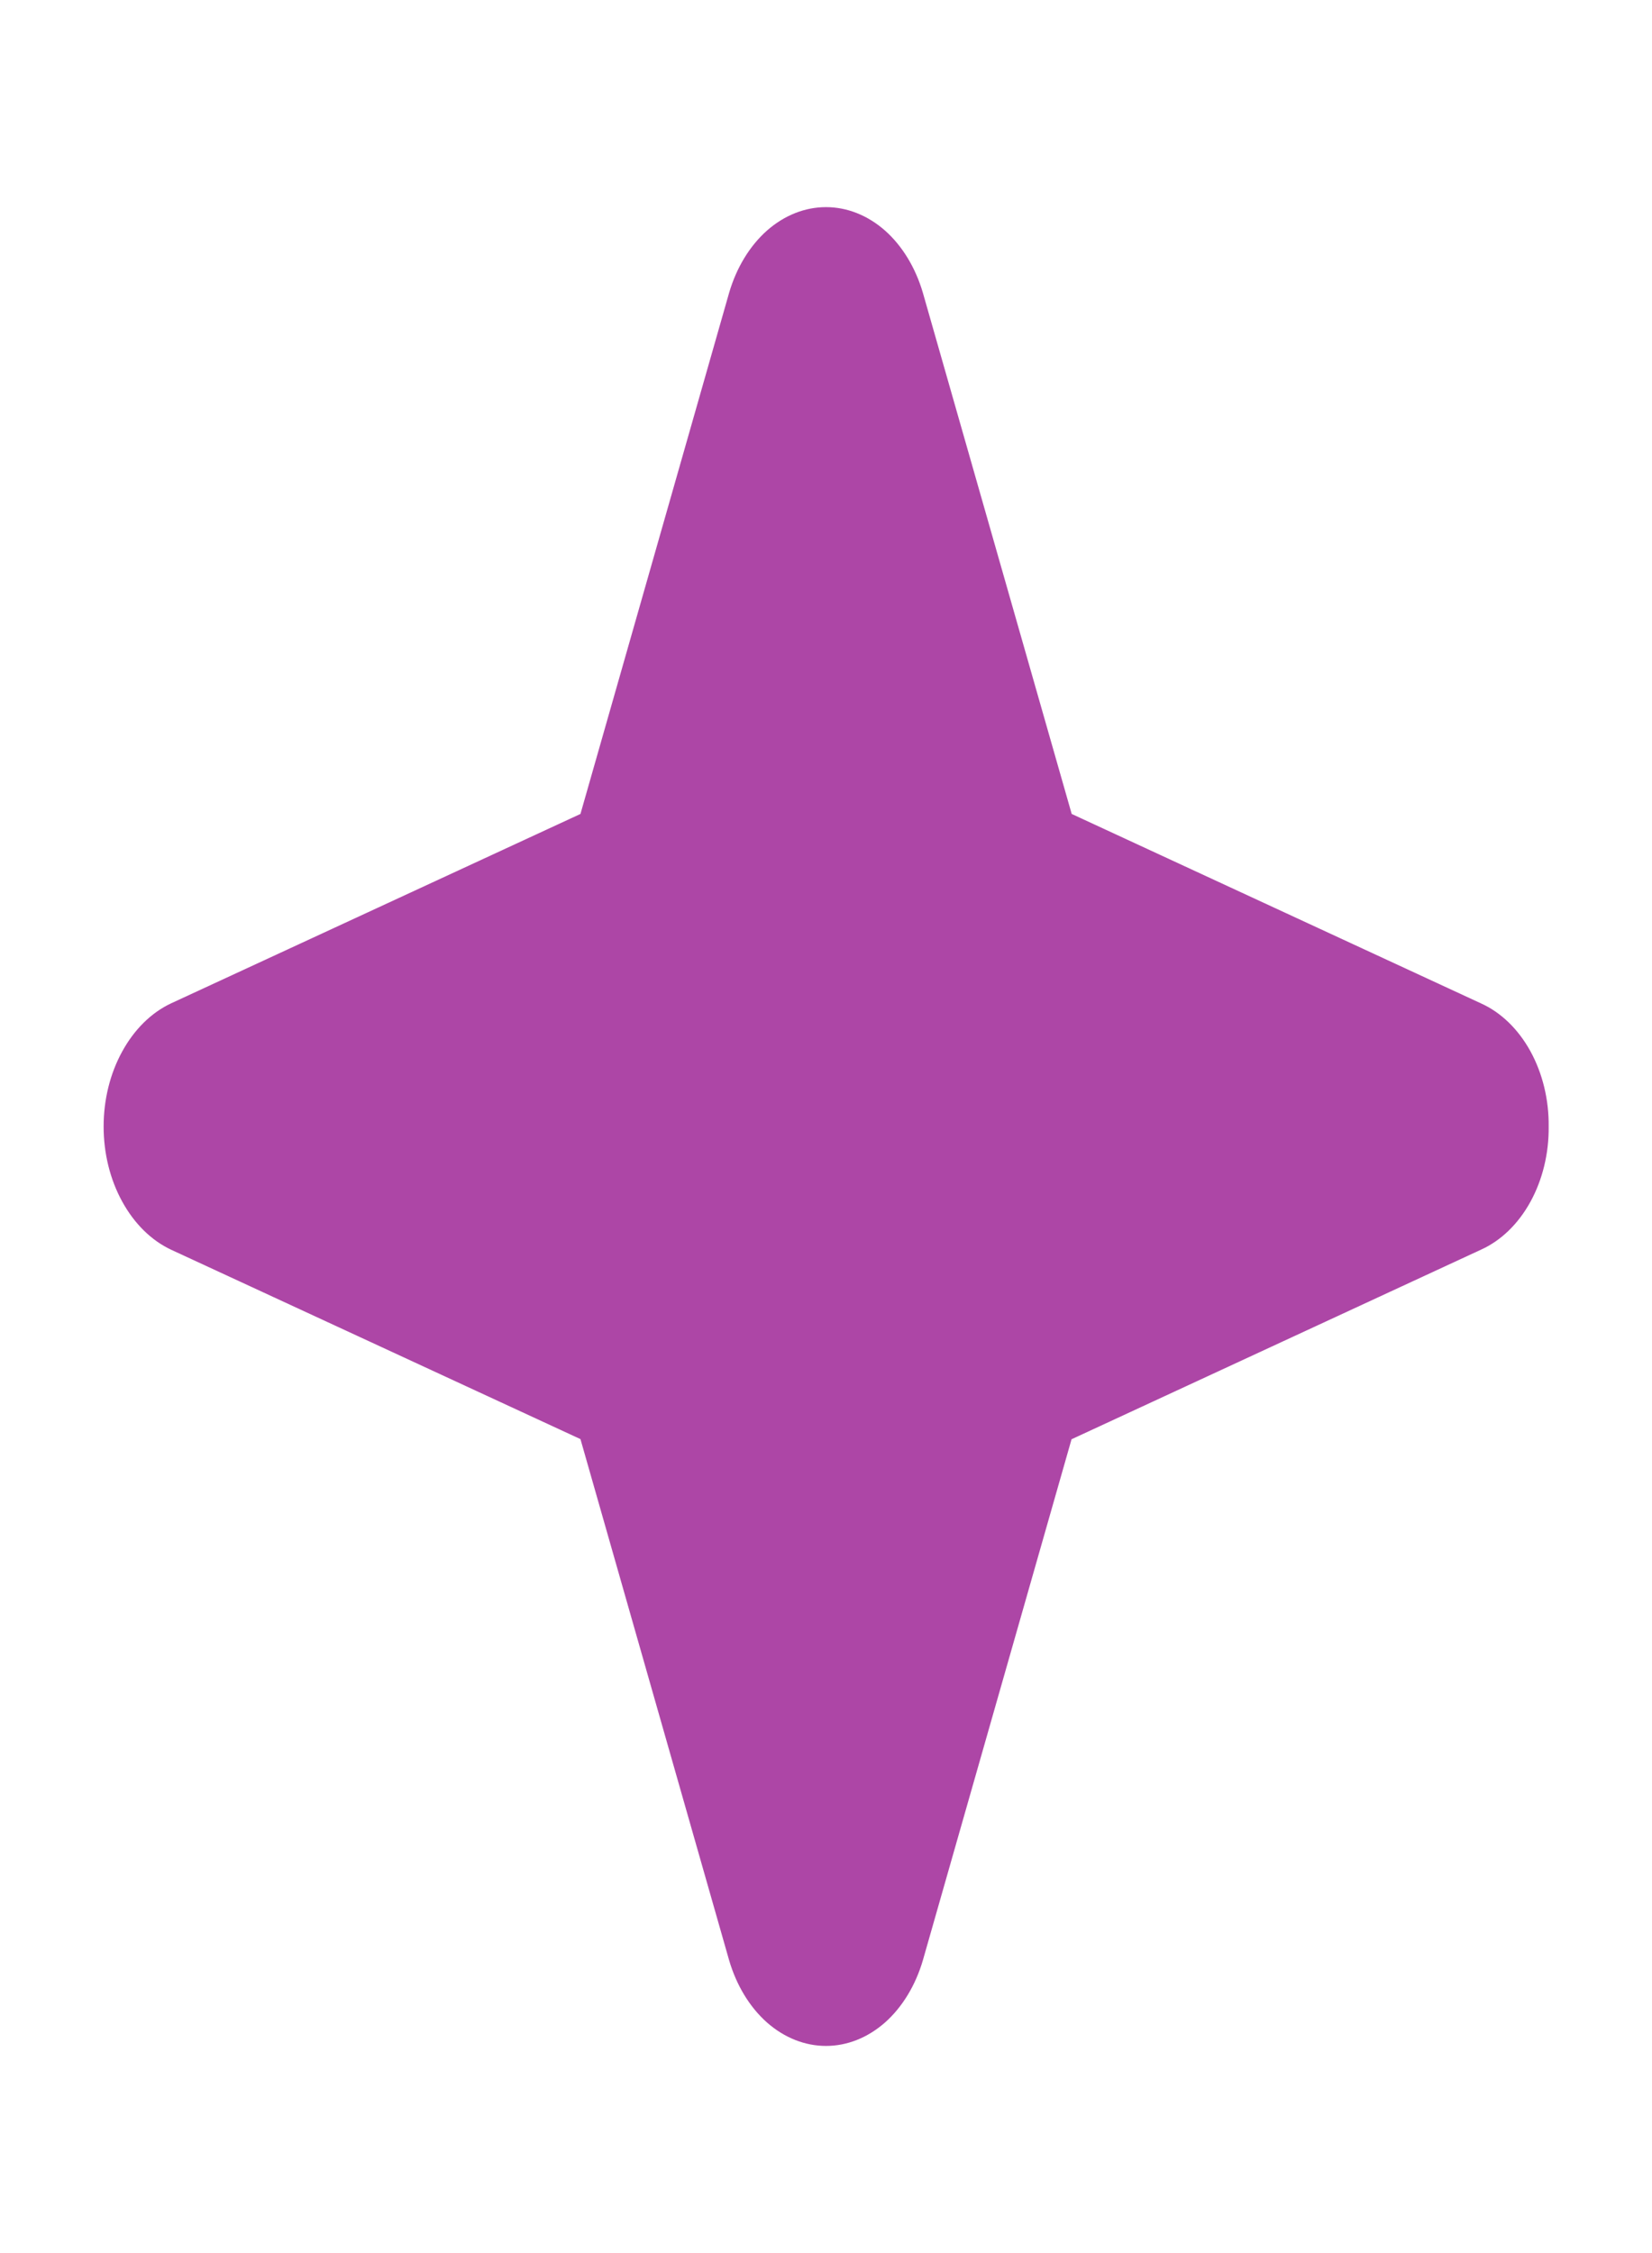 <svg xmlns="http://www.w3.org/2000/svg" width="11" height="15" viewBox="0 0 11 15" fill="none">
  <path d="M10.312 7.5C10.314 7.679 10.271 7.855 10.19 8.002C10.109 8.149 9.994 8.26 9.861 8.32L7.135 9.582L6.145 13.051C6.096 13.218 6.008 13.363 5.893 13.465C5.777 13.567 5.64 13.621 5.5 13.621C5.36 13.621 5.223 13.567 5.107 13.465C4.992 13.363 4.904 13.218 4.855 13.051L3.865 9.581L1.139 8.32C1.007 8.258 0.894 8.146 0.814 8C0.733 7.853 0.69 7.679 0.69 7.5C0.69 7.321 0.733 7.147 0.814 7C0.894 6.854 1.007 6.742 1.139 6.68L3.865 5.419L4.855 1.949C4.904 1.782 4.992 1.637 5.107 1.535C5.223 1.433 5.36 1.379 5.5 1.379C5.64 1.379 5.777 1.433 5.893 1.535C6.008 1.637 6.096 1.782 6.145 1.949L7.136 5.419L9.861 6.68C9.994 6.74 10.109 6.851 10.19 6.998C10.271 7.145 10.314 7.321 10.312 7.5Z" fill="#AD46A6"/>
</svg>